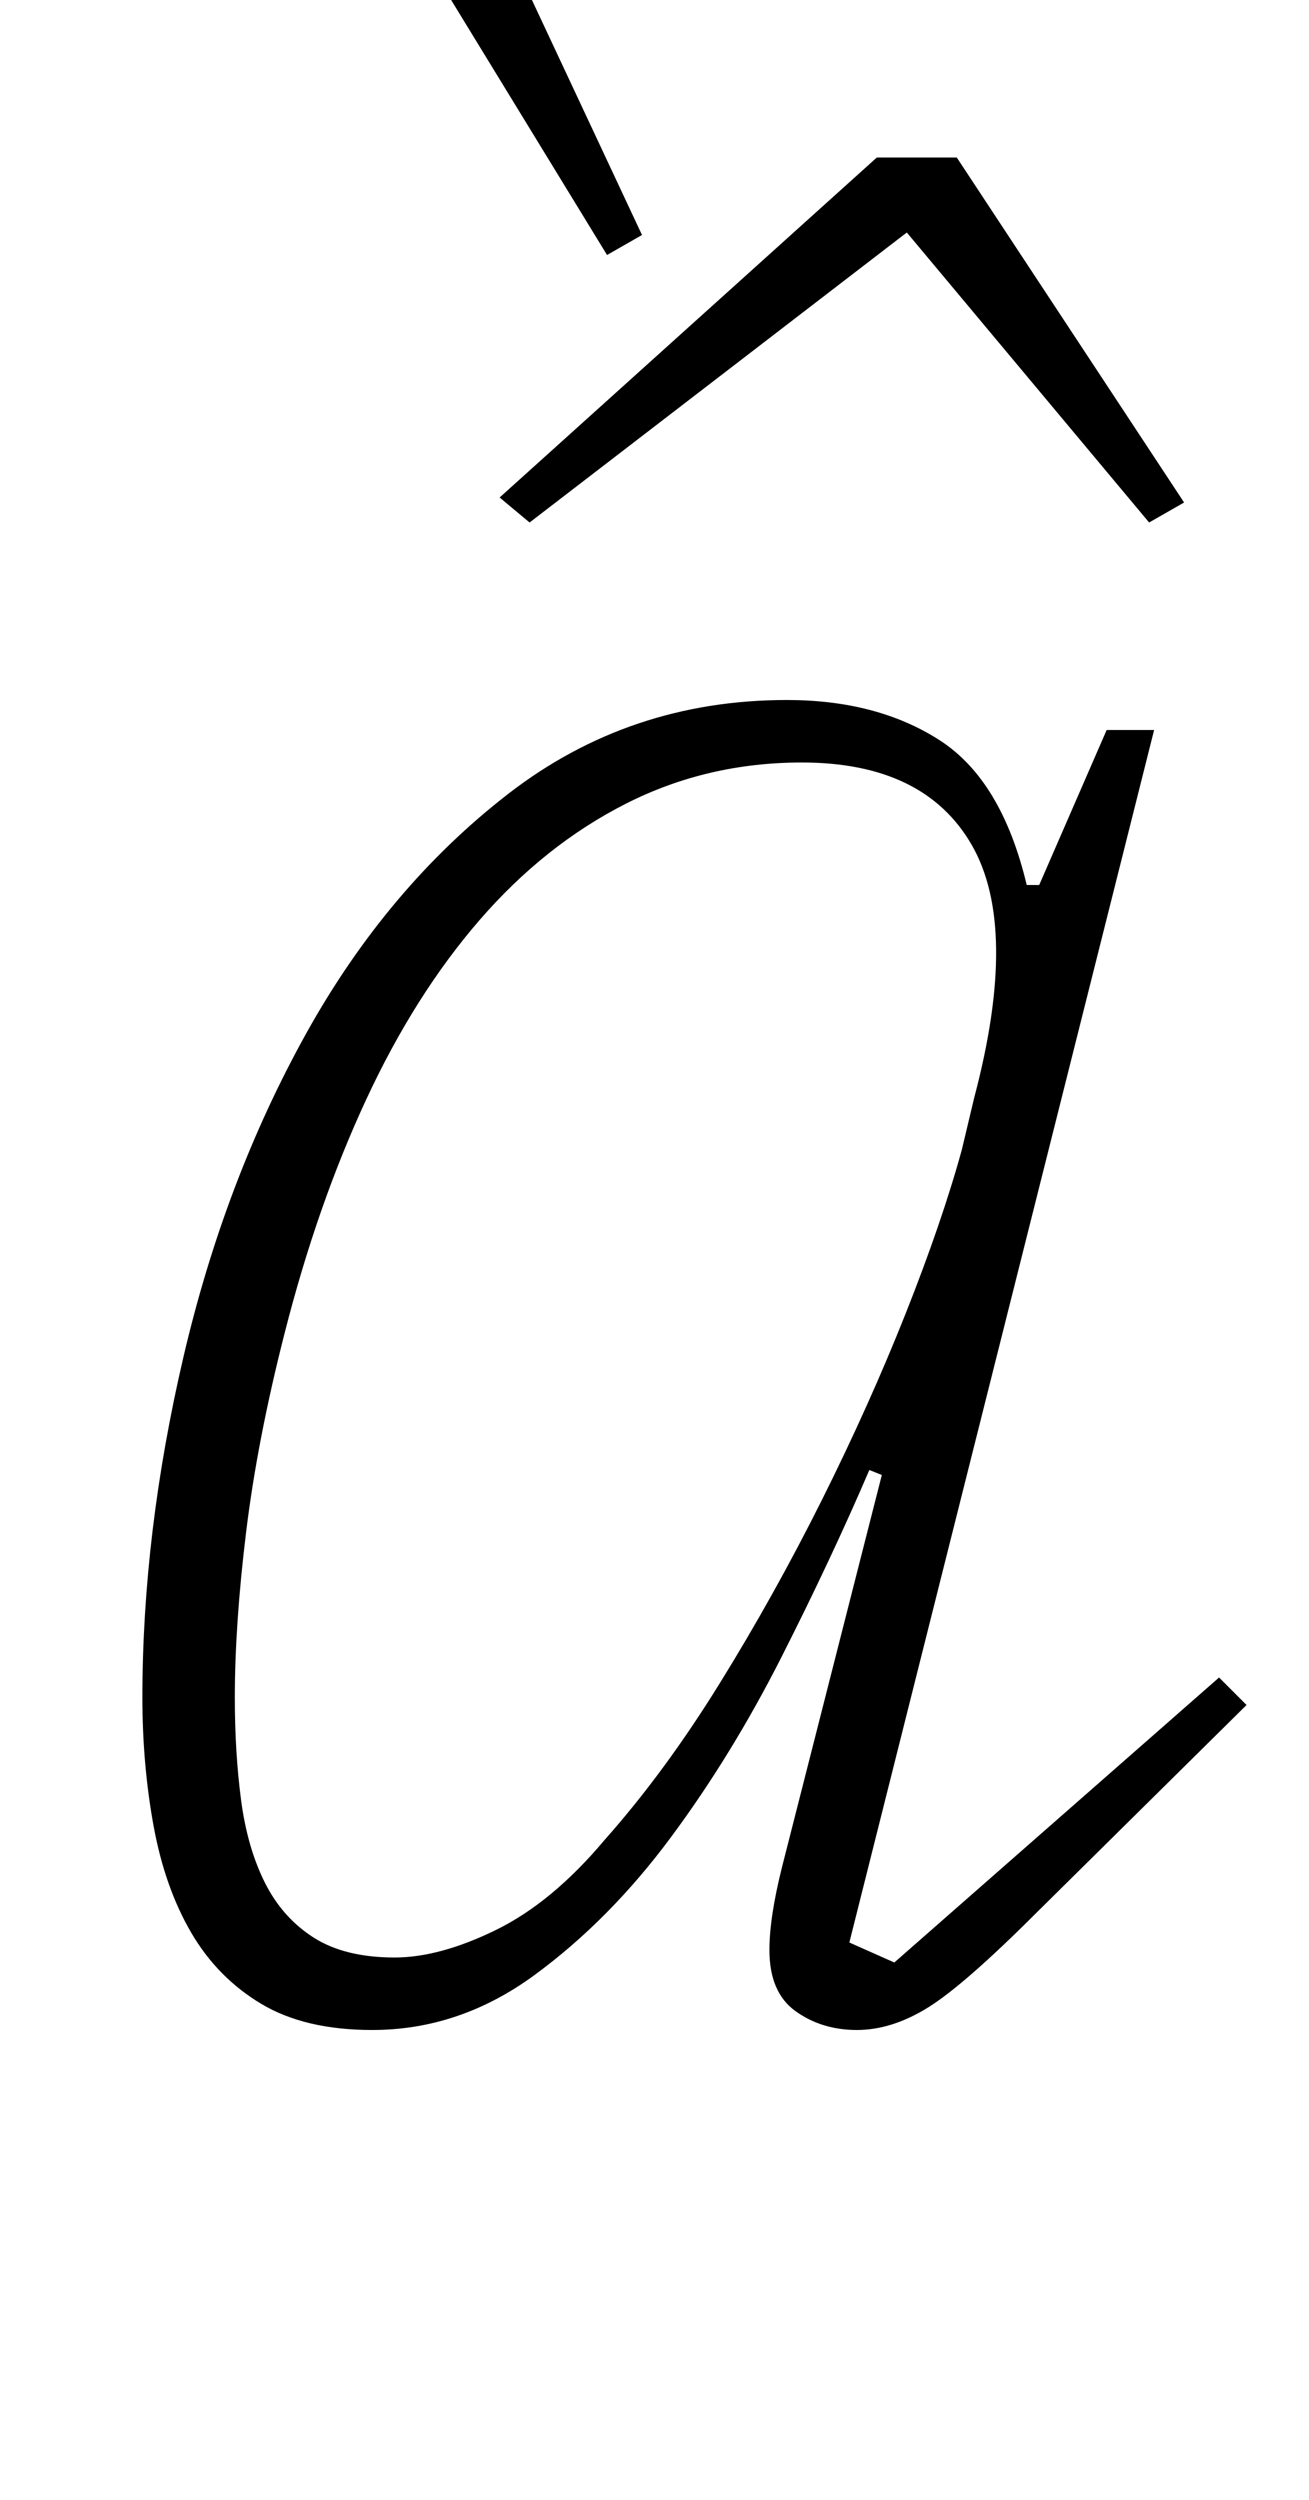 <?xml version="1.0" standalone="no"?>
<!DOCTYPE svg PUBLIC "-//W3C//DTD SVG 1.1//EN" "http://www.w3.org/Graphics/SVG/1.1/DTD/svg11.dtd" >
<svg xmlns="http://www.w3.org/2000/svg" xmlns:xlink="http://www.w3.org/1999/xlink" version="1.1" viewBox="-10 0 524 1000">
  <g transform="matrix(1 0 0 -1 0 800)">
   <path fill="currentColor"
d="M139 -12q-27 0 -44.5 10.5t-28 28.5t-15 42.5t-4.5 51.5q0 66 16.5 136.5t49 129t81 96t111.5 37.5q36 0 61 -16t35 -58h5l27 62h19l-122 -485l18 -8l130 114l11 -11l-84 -83q-29 -29 -43.5 -38t-28.5 -9t-24.5 7.5t-10.5 24.5q0 13 5 33l40 157l-5 2q-15 -35 -35 -74.5
t-44.5 -72.5t-54.5 -55t-65 -22zM148 17q18 0 40.5 11t43.5 36q24 27 46 62.5t41 73.5t33.5 74.5t22.5 65.5l5 21q18 68 -1 101t-68 33q-38 0 -70.5 -16.5t-58.5 -46.5t-45.5 -72t-32.5 -93q-11 -43 -15.5 -80t-4.5 -66q0 -22 2.5 -41t9.5 -33t19.5 -22t32.5 -8zM190 601
l151 136h32l91 -138l-14 -8l-97 116l-151 -116zM140 850l32 16l75 -160l-14 -8z" />
  </g>

</svg>
